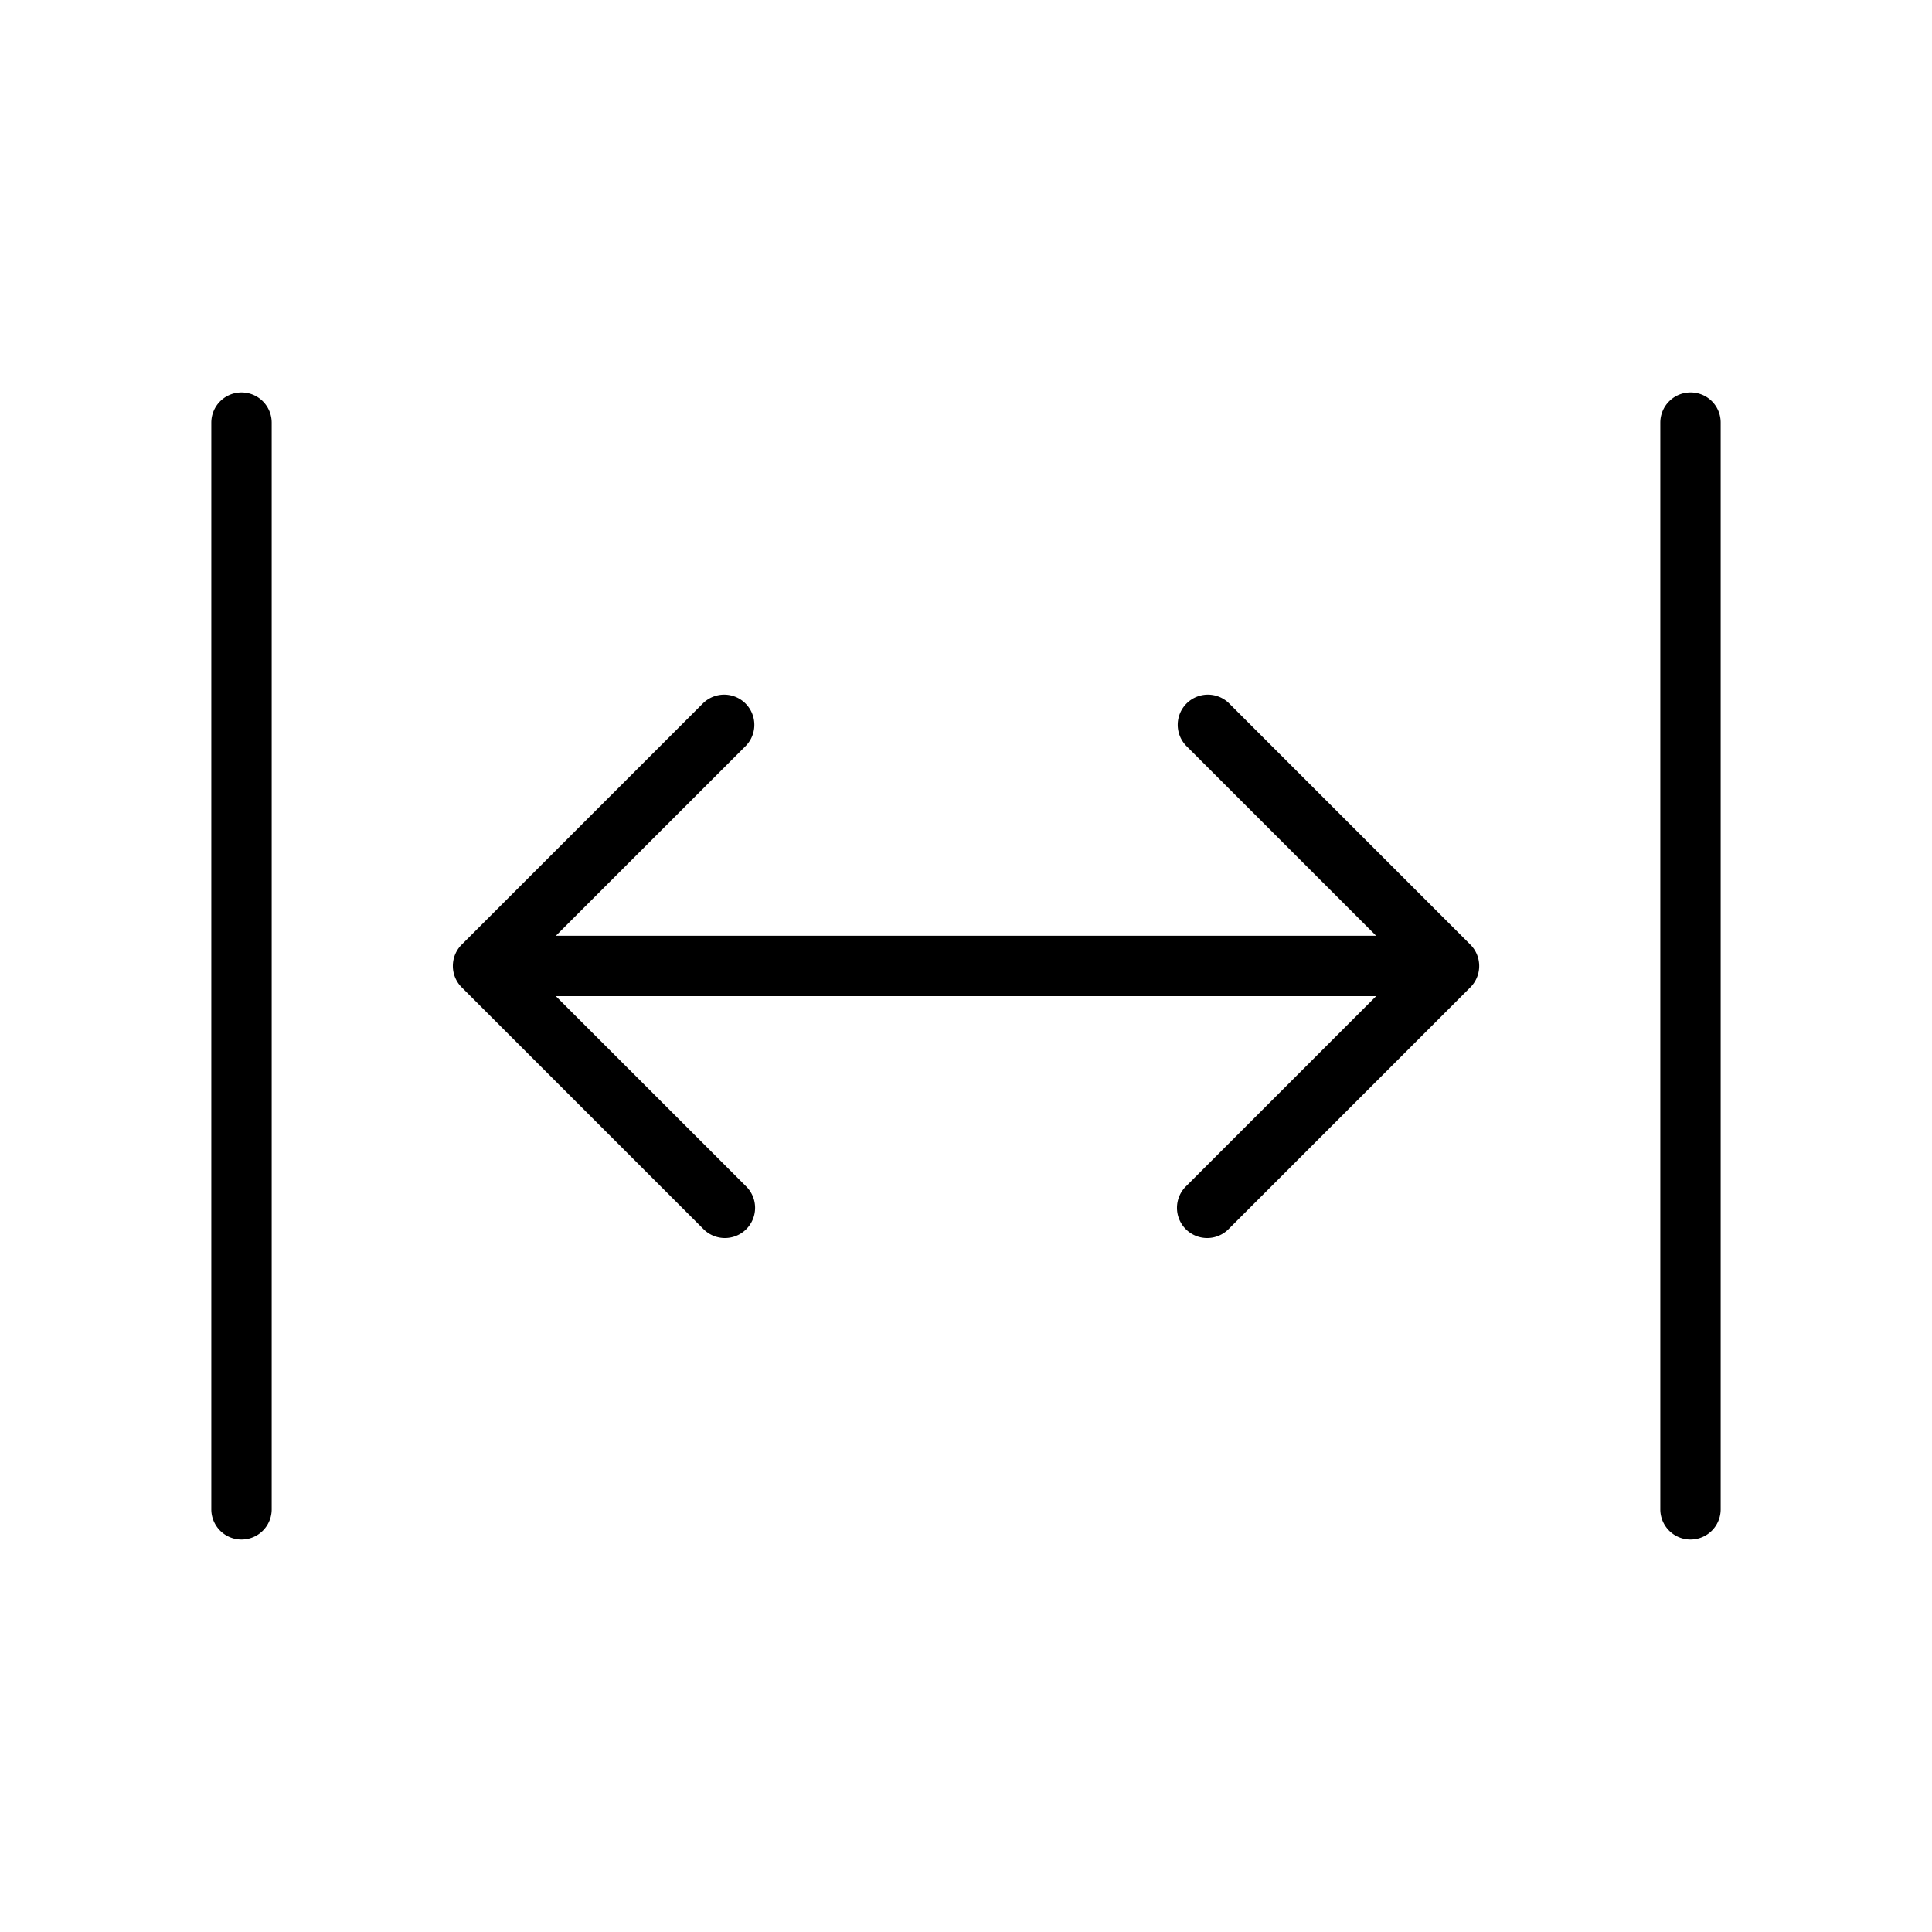 <svg width="32" height="32" viewBox="0 0 32 32" xmlns="http://www.w3.org/2000/svg"><path d="M20.354 11.646a.5.5 0 0 0-.707.707l3.146 3.146H9.207l3.147-3.146a.5.5 0 0 0-.707-.707l-4 4a.5.5 0 0 0 0 .707l4 4a.5.5 0 1 0 .707-.707l-3.148-3.147h13.588l-3.147 3.147a.5.5 0 1 0 .707.707l4-4a.5.5 0 0 0 0-.707l-4-4ZM4 6.5a.5.5 0 0 0-.5.5v18a.5.5 0 0 0 1 0V7a.5.5 0 0 0-.5-.5ZM28 6.5a.5.5 0 0 0-.5.5v18a.5.5 0 0 0 1 0V7a.497.497 0 0 0-.5-.5Z"/></svg>